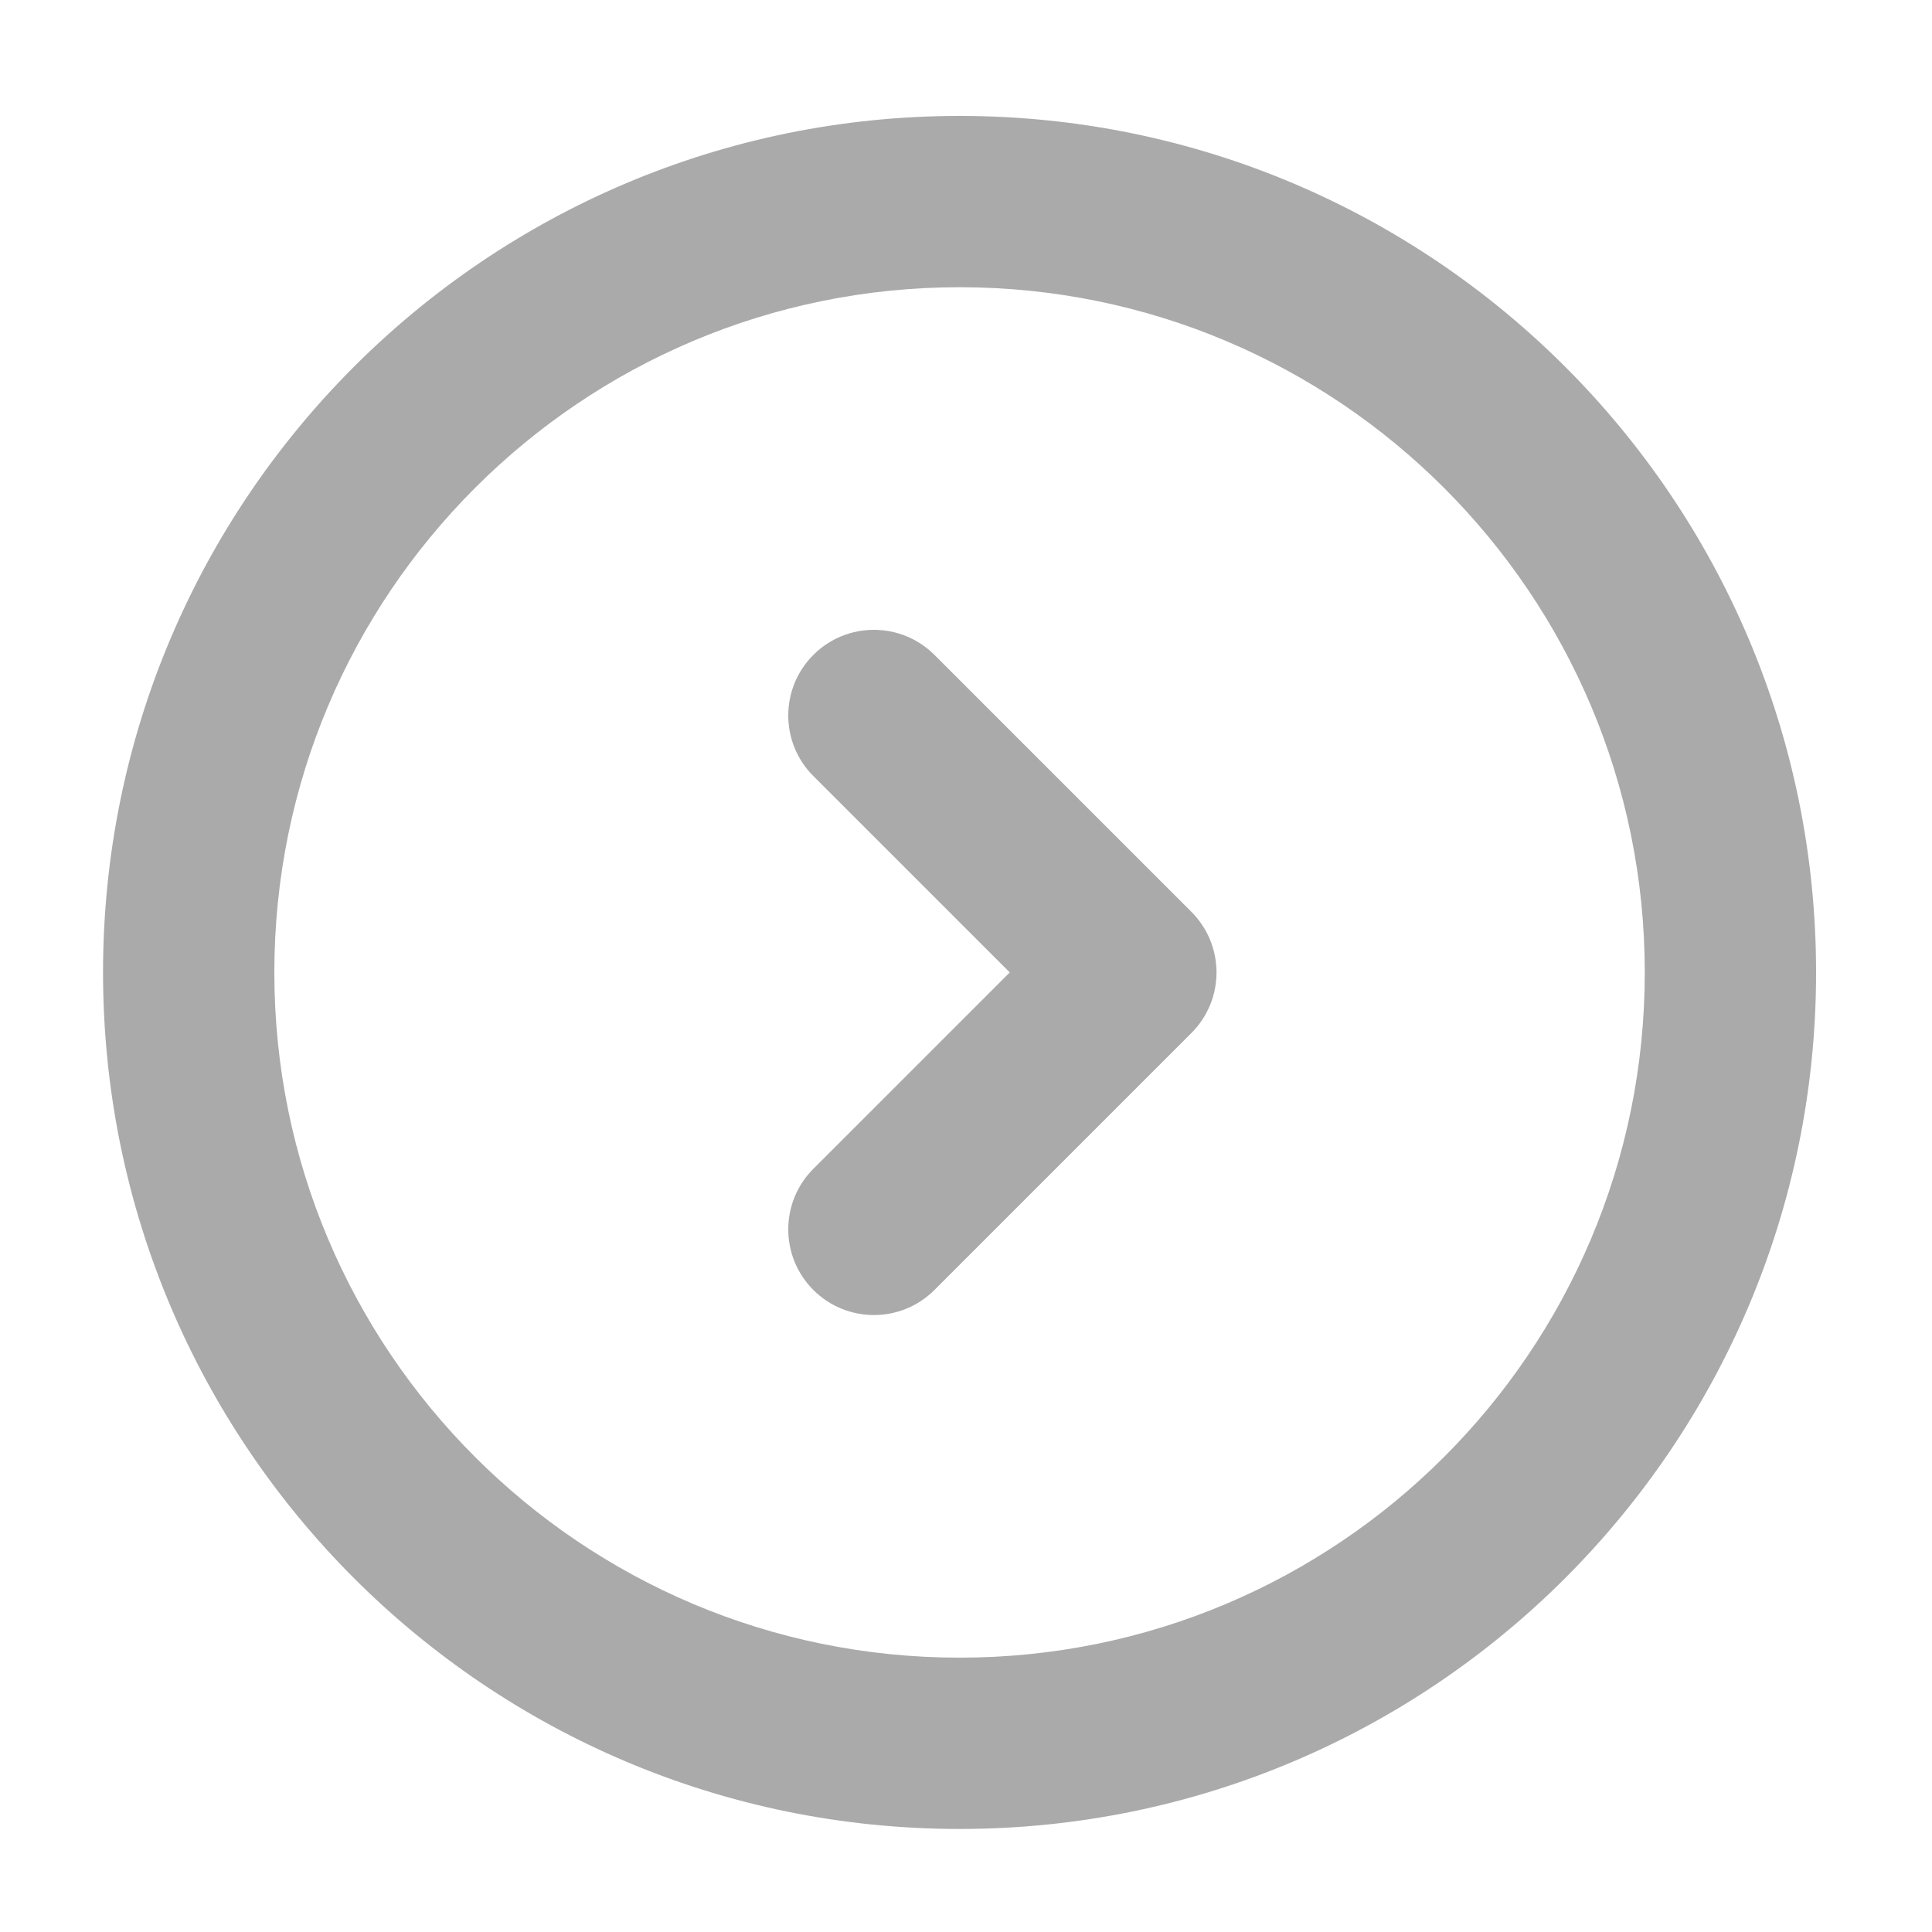 <svg width="150" height="150" viewBox="0 0 150 150" fill="none" xmlns="http://www.w3.org/2000/svg">
<path fill-rule="evenodd" clip-rule="evenodd" d="M74.5 22.3C45.118 22.3 21.3 46.118 21.3 75.5C21.3 104.882 45.118 128.7 74.5 128.7C103.882 128.7 127.7 104.882 127.7 75.5C127.7 46.118 103.882 22.3 74.5 22.3ZM8 75.5C8 38.773 37.773 9 74.5 9C111.227 9 141 38.773 141 75.5C141 112.227 111.227 142 74.5 142C37.773 142 8 112.227 8 75.5ZM63.148 50.848C65.745 48.251 69.955 48.251 72.552 50.848L92.502 70.798C95.099 73.395 95.099 77.605 92.502 80.202L72.552 100.152C69.955 102.749 65.745 102.749 63.148 100.152C60.551 97.555 60.551 93.345 63.148 90.748L78.396 75.5L63.148 60.252C60.551 57.655 60.551 53.445 63.148 50.848Z" fill="#AAAAAA"/>
</svg>
